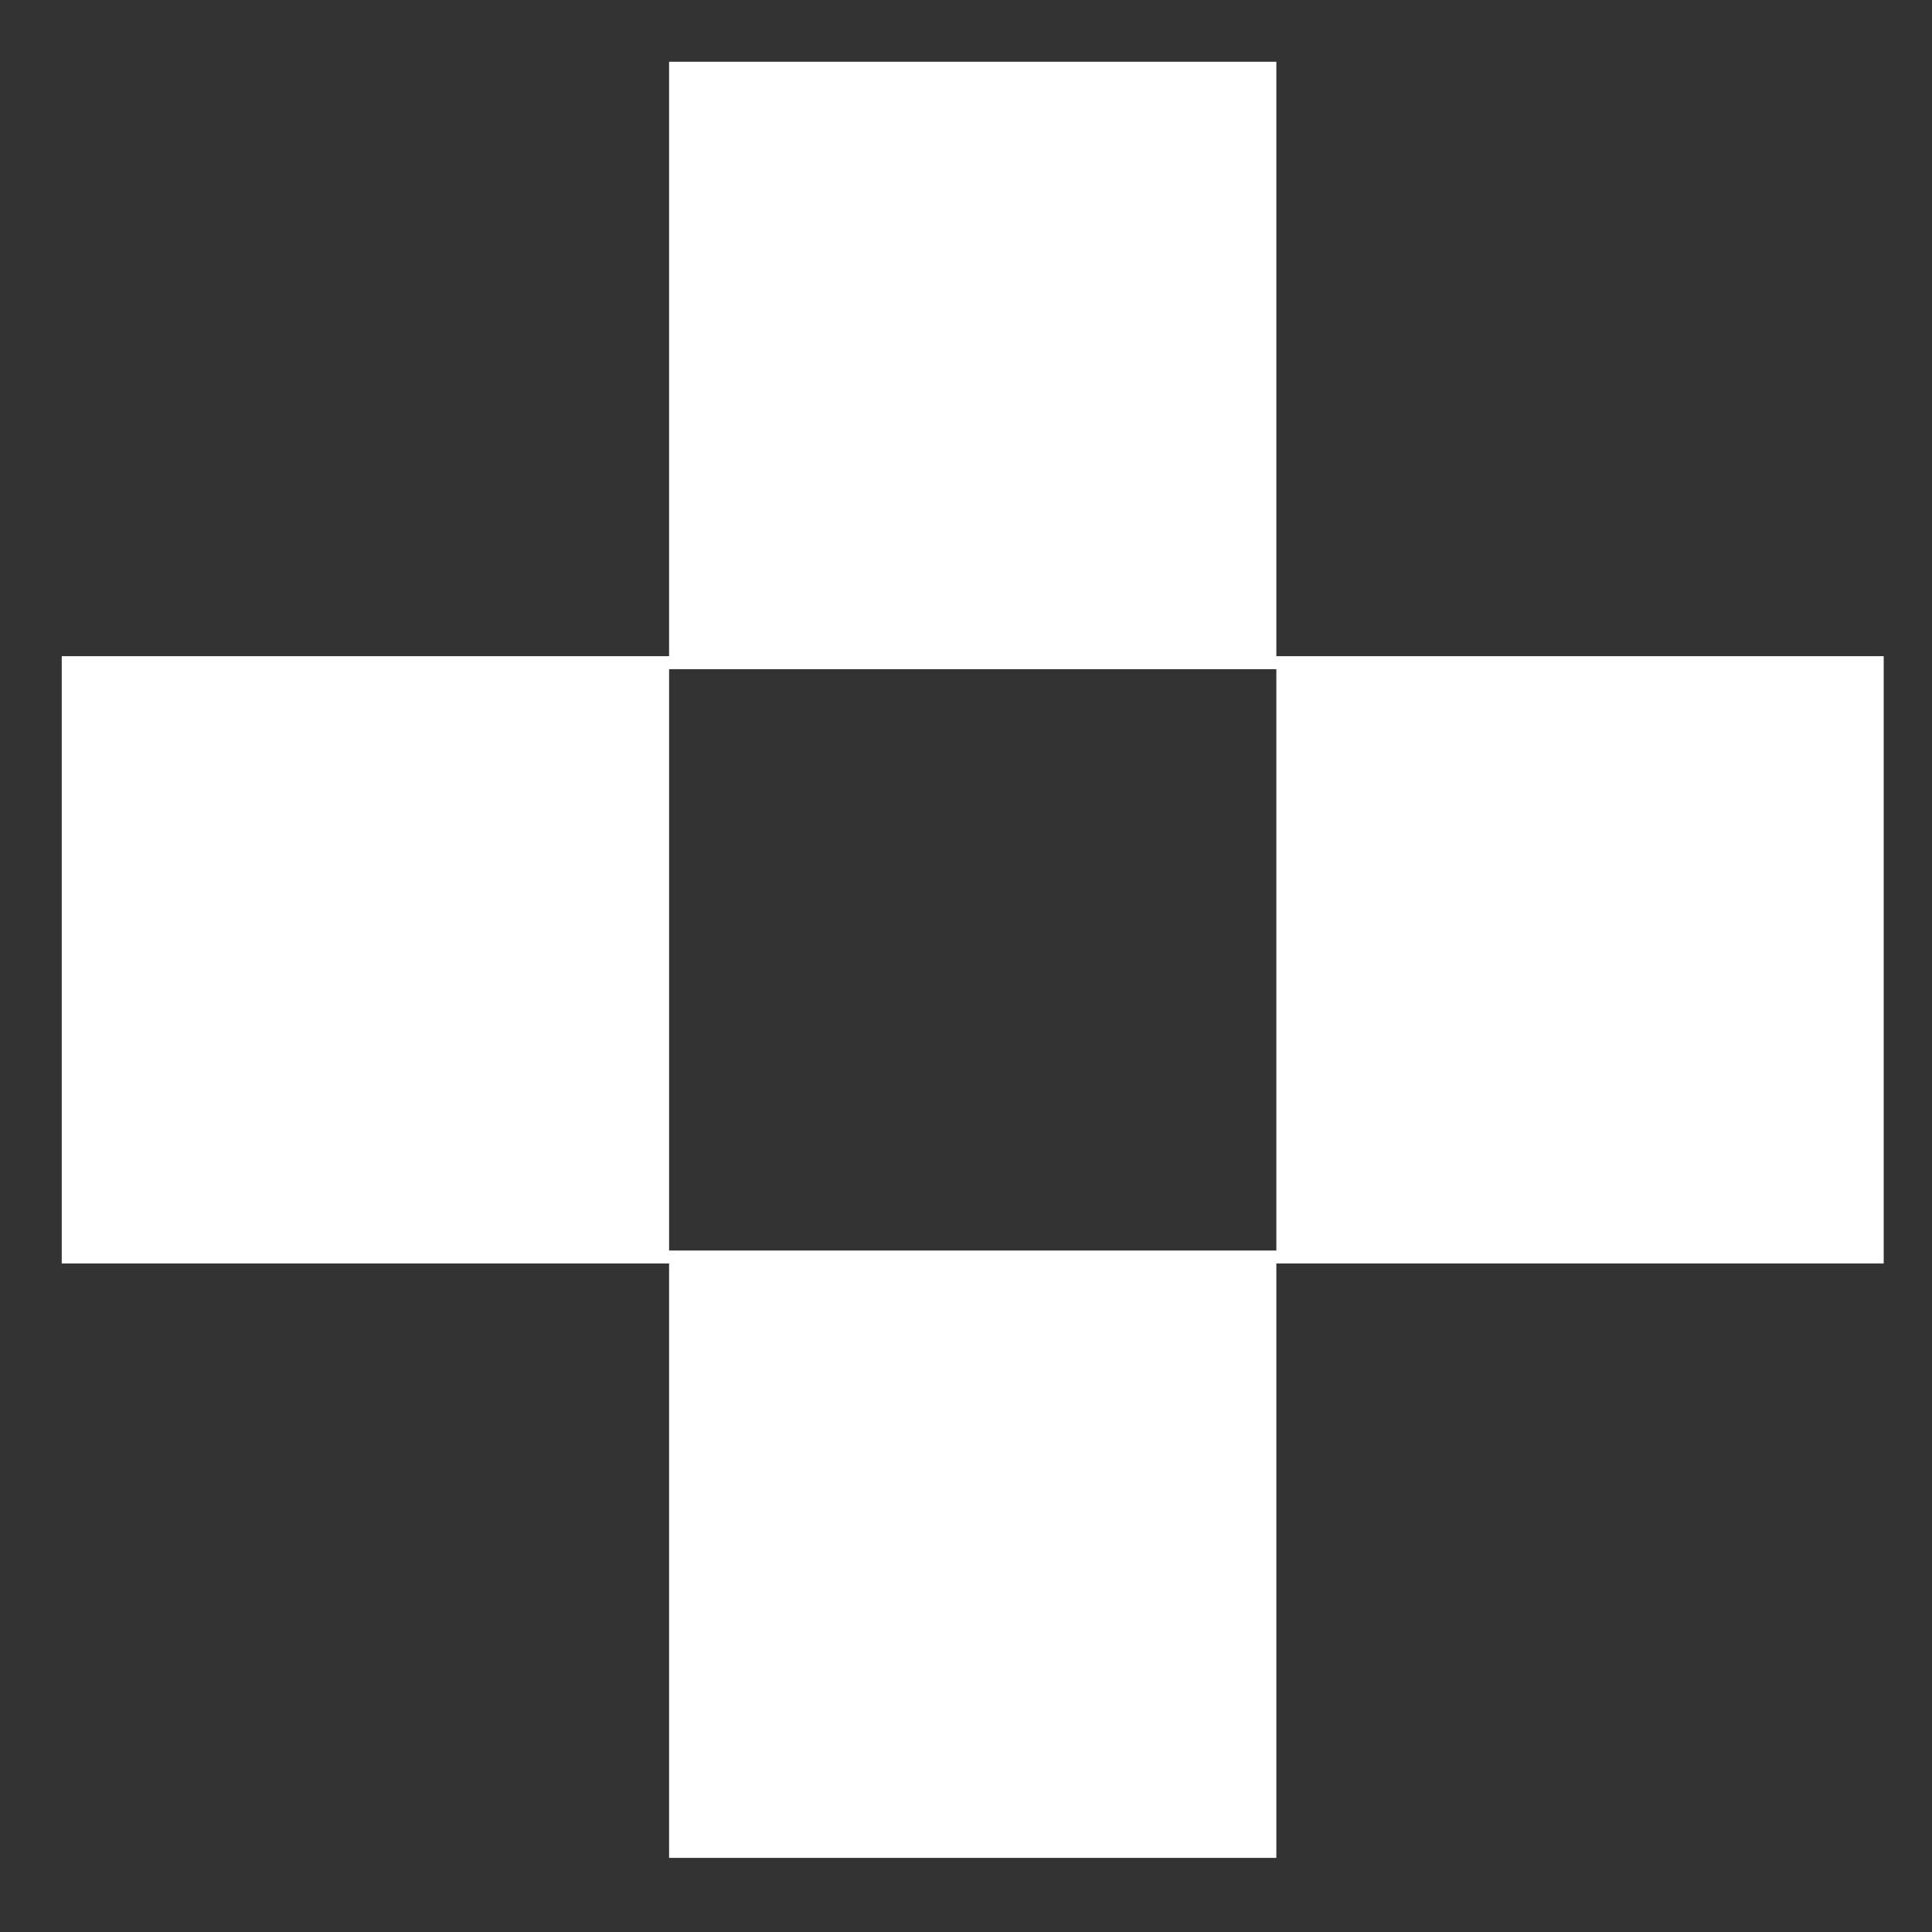 <svg width="22" height="22" viewBox="0 0 22 22" fill="none" xmlns="http://www.w3.org/2000/svg">
<rect x="0" y="0" width="22" height="22" fill="#333333" stroke="none"/>
<path id="Vector" d="M14.534 7.472V0.703H7.619V7.472H0.703V14.387H7.619V21.156H14.534V14.387H21.45V7.472H14.534ZM14.534 14.24H7.619V7.62H14.534V14.24Z" fill="white"/>
</svg>
